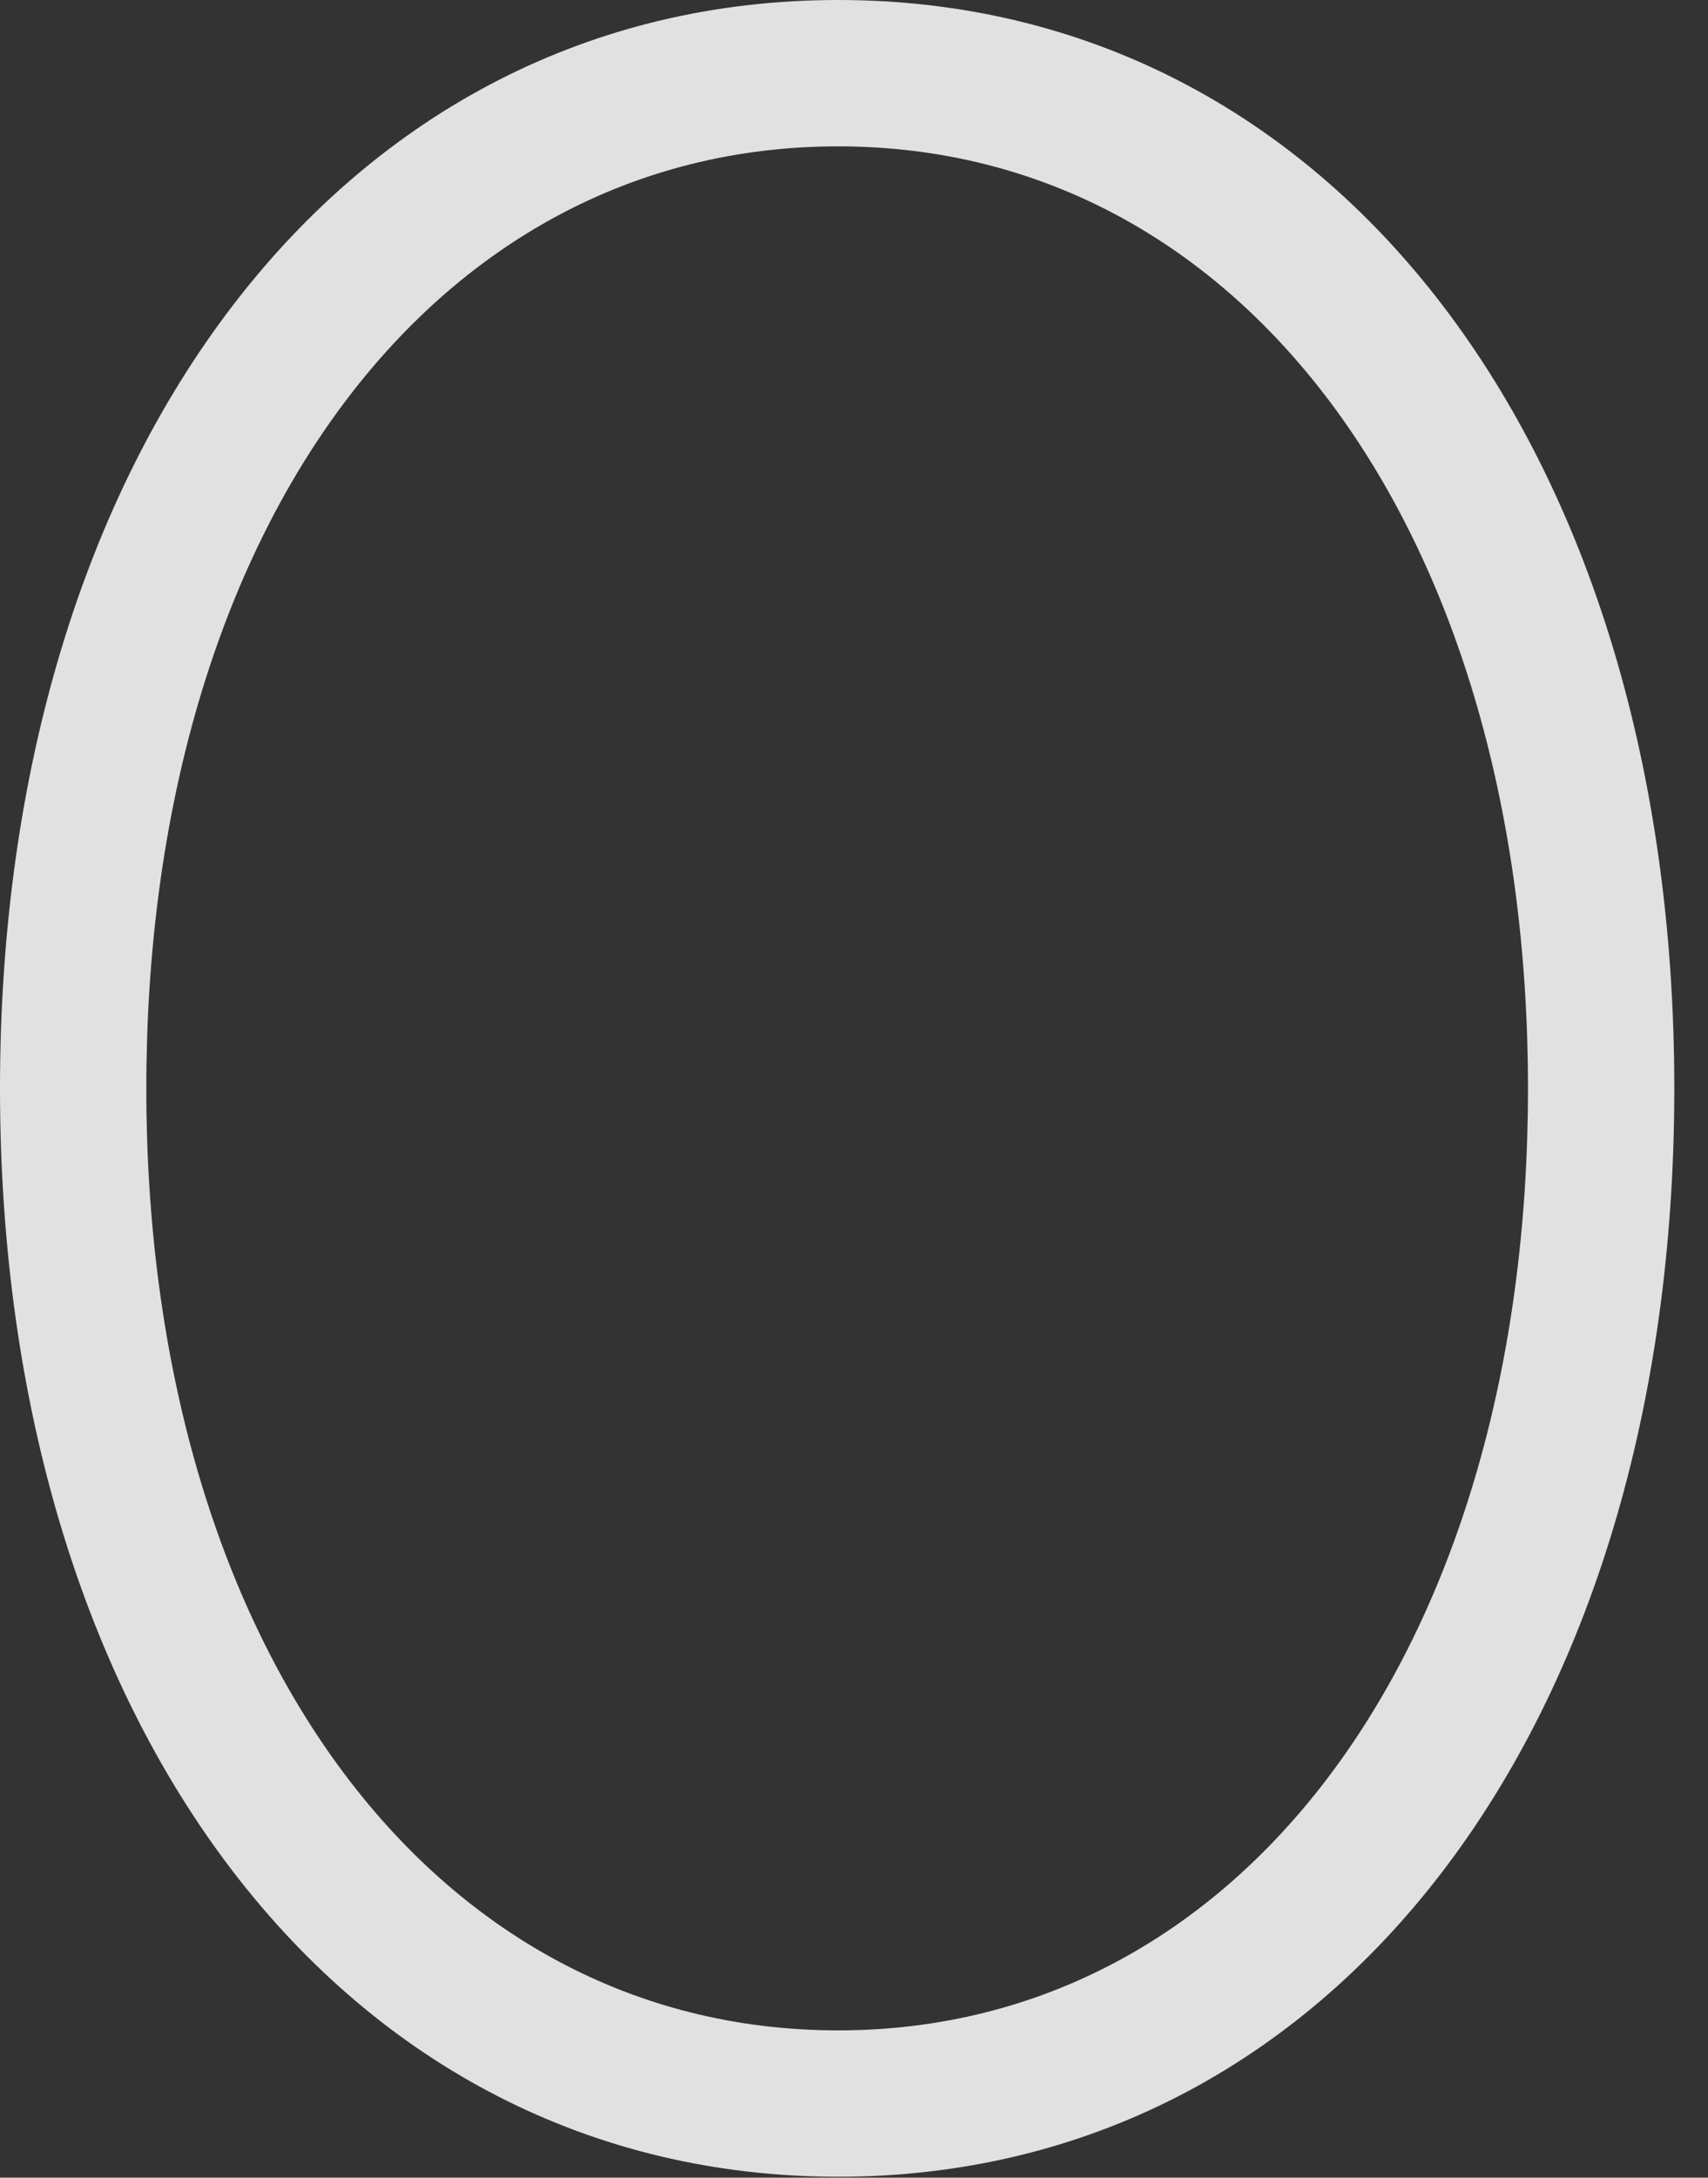<?xml version="1.0" encoding="UTF-8"?>
<!--Generator: Apple Native CoreSVG 341-->
<!DOCTYPE svg
PUBLIC "-//W3C//DTD SVG 1.1//EN"
       "http://www.w3.org/Graphics/SVG/1.1/DTD/svg11.dtd">
<svg version="1.1" xmlns="http://www.w3.org/2000/svg" xmlns:xlink="http://www.w3.org/1999/xlink" viewBox="0 0 18.35 23.389">
 <rect x="0" y="0" width="18.35" height="23.389" fill="#333333" stroke="none"/>
 <g>
  <rect height="23.389" opacity="0" width="18.35" x="0" y="0"/>
  <path d="M9.004 23.379C14.326 23.379 17.988 18.555 17.988 11.69C17.988 4.824 14.326 0 9.004 0C3.682 0 0 4.834 0 11.69C0 18.545 3.682 23.379 9.004 23.379ZM9.004 21.807C4.609 21.807 1.572 17.617 1.572 11.69C1.572 5.752 4.609 1.572 9.004 1.572C13.389 1.572 16.416 5.752 16.416 11.69C16.416 17.627 13.389 21.807 9.004 21.807Z" fill="white" fill-opacity="0.85"/>
 </g>
</svg>
